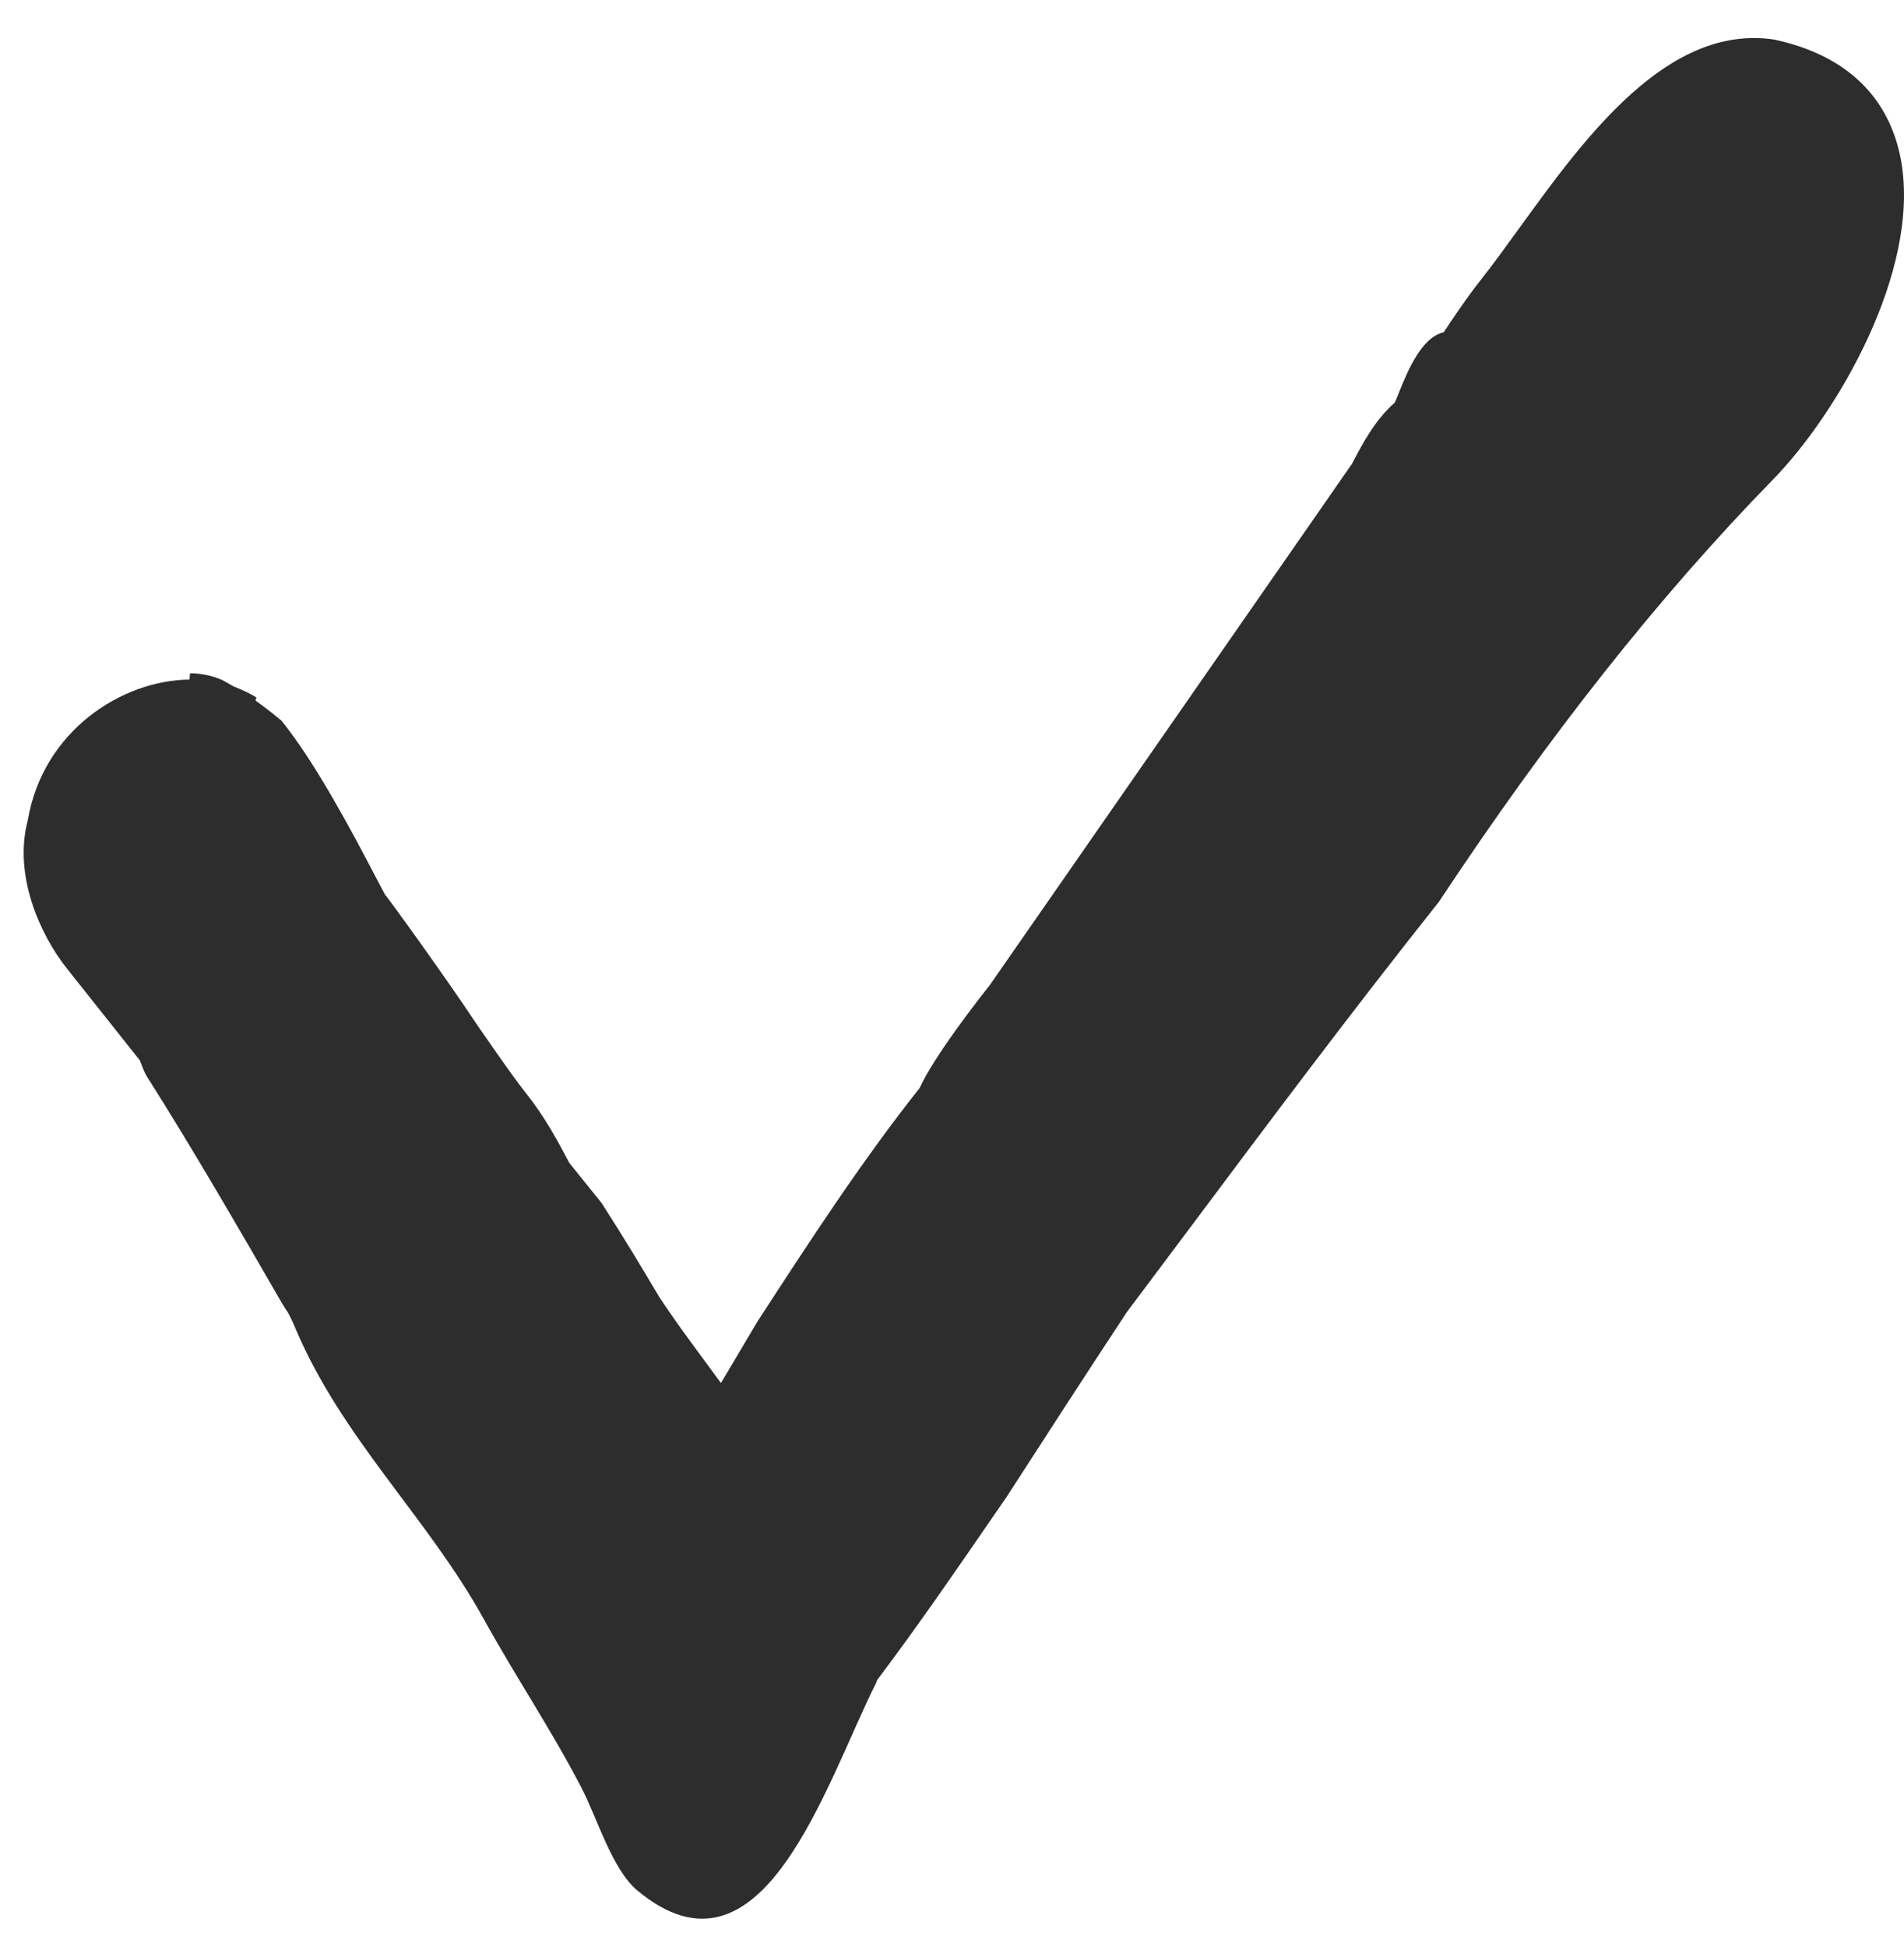 <svg width="45" height="46" viewBox="0 0 45 46" fill="none" xmlns="http://www.w3.org/2000/svg">
<path d="M44.934 3.815C44.748 2.747 44.074 1.395 41.93 0.934C39.419 0.56 37.473 3.229 35.937 5.35C35.603 5.811 35.283 6.255 34.973 6.646C34.674 7.022 34.315 7.558 34.122 7.851C33.594 7.972 33.273 8.758 33.056 9.294C33.02 9.38 32.991 9.459 32.964 9.515C32.497 9.922 32.191 10.502 31.954 10.959L23.39 23.283C23.144 23.592 22.084 24.945 21.735 25.71C20.36 27.445 19.114 29.362 17.897 31.236L17.452 31.986C17.312 32.221 17.175 32.453 17.039 32.681C16.902 32.494 16.765 32.309 16.63 32.125C16.265 31.63 15.914 31.154 15.587 30.657C15.188 29.987 14.786 29.311 14.219 28.428L13.456 27.481C13.176 26.954 12.888 26.408 12.448 25.854C12.056 25.361 11.254 24.182 11.249 24.177C10.552 23.124 9.183 21.229 9.098 21.138L8.892 20.747C8.329 19.674 7.478 18.055 6.655 17.033C6.449 16.861 6.243 16.699 6.038 16.553L6.06 16.482C5.884 16.371 5.696 16.29 5.511 16.216C5.444 16.172 5.375 16.14 5.379 16.14C5.021 15.915 4.547 15.908 4.494 15.908L4.476 16.058C2.889 16.074 1.015 17.261 0.656 19.387C0.314 20.68 0.942 22.082 1.584 22.89L3.304 25.055L3.407 25.316L3.459 25.418C4.531 27.105 5.625 28.997 6.682 30.826L6.763 30.953C6.818 31.022 6.907 31.211 6.979 31.382C8.082 33.991 10.103 35.854 11.431 38.254C12.194 39.634 13.008 40.837 13.736 42.232C14.115 42.958 14.465 44.178 15.068 44.677C18.017 47.125 19.501 42.174 20.708 39.763L20.729 39.702C21.689 38.426 22.468 37.294 23.646 35.582L23.791 35.372C24.736 33.907 25.685 32.443 26.632 31.006L28.122 29.017C30.041 26.45 31.854 24.024 34.009 21.308C36.617 17.367 39.201 14.102 41.908 11.327C43.436 9.761 45.384 6.397 44.934 3.815Z" fill="#2D2D2D"/>
</svg>
